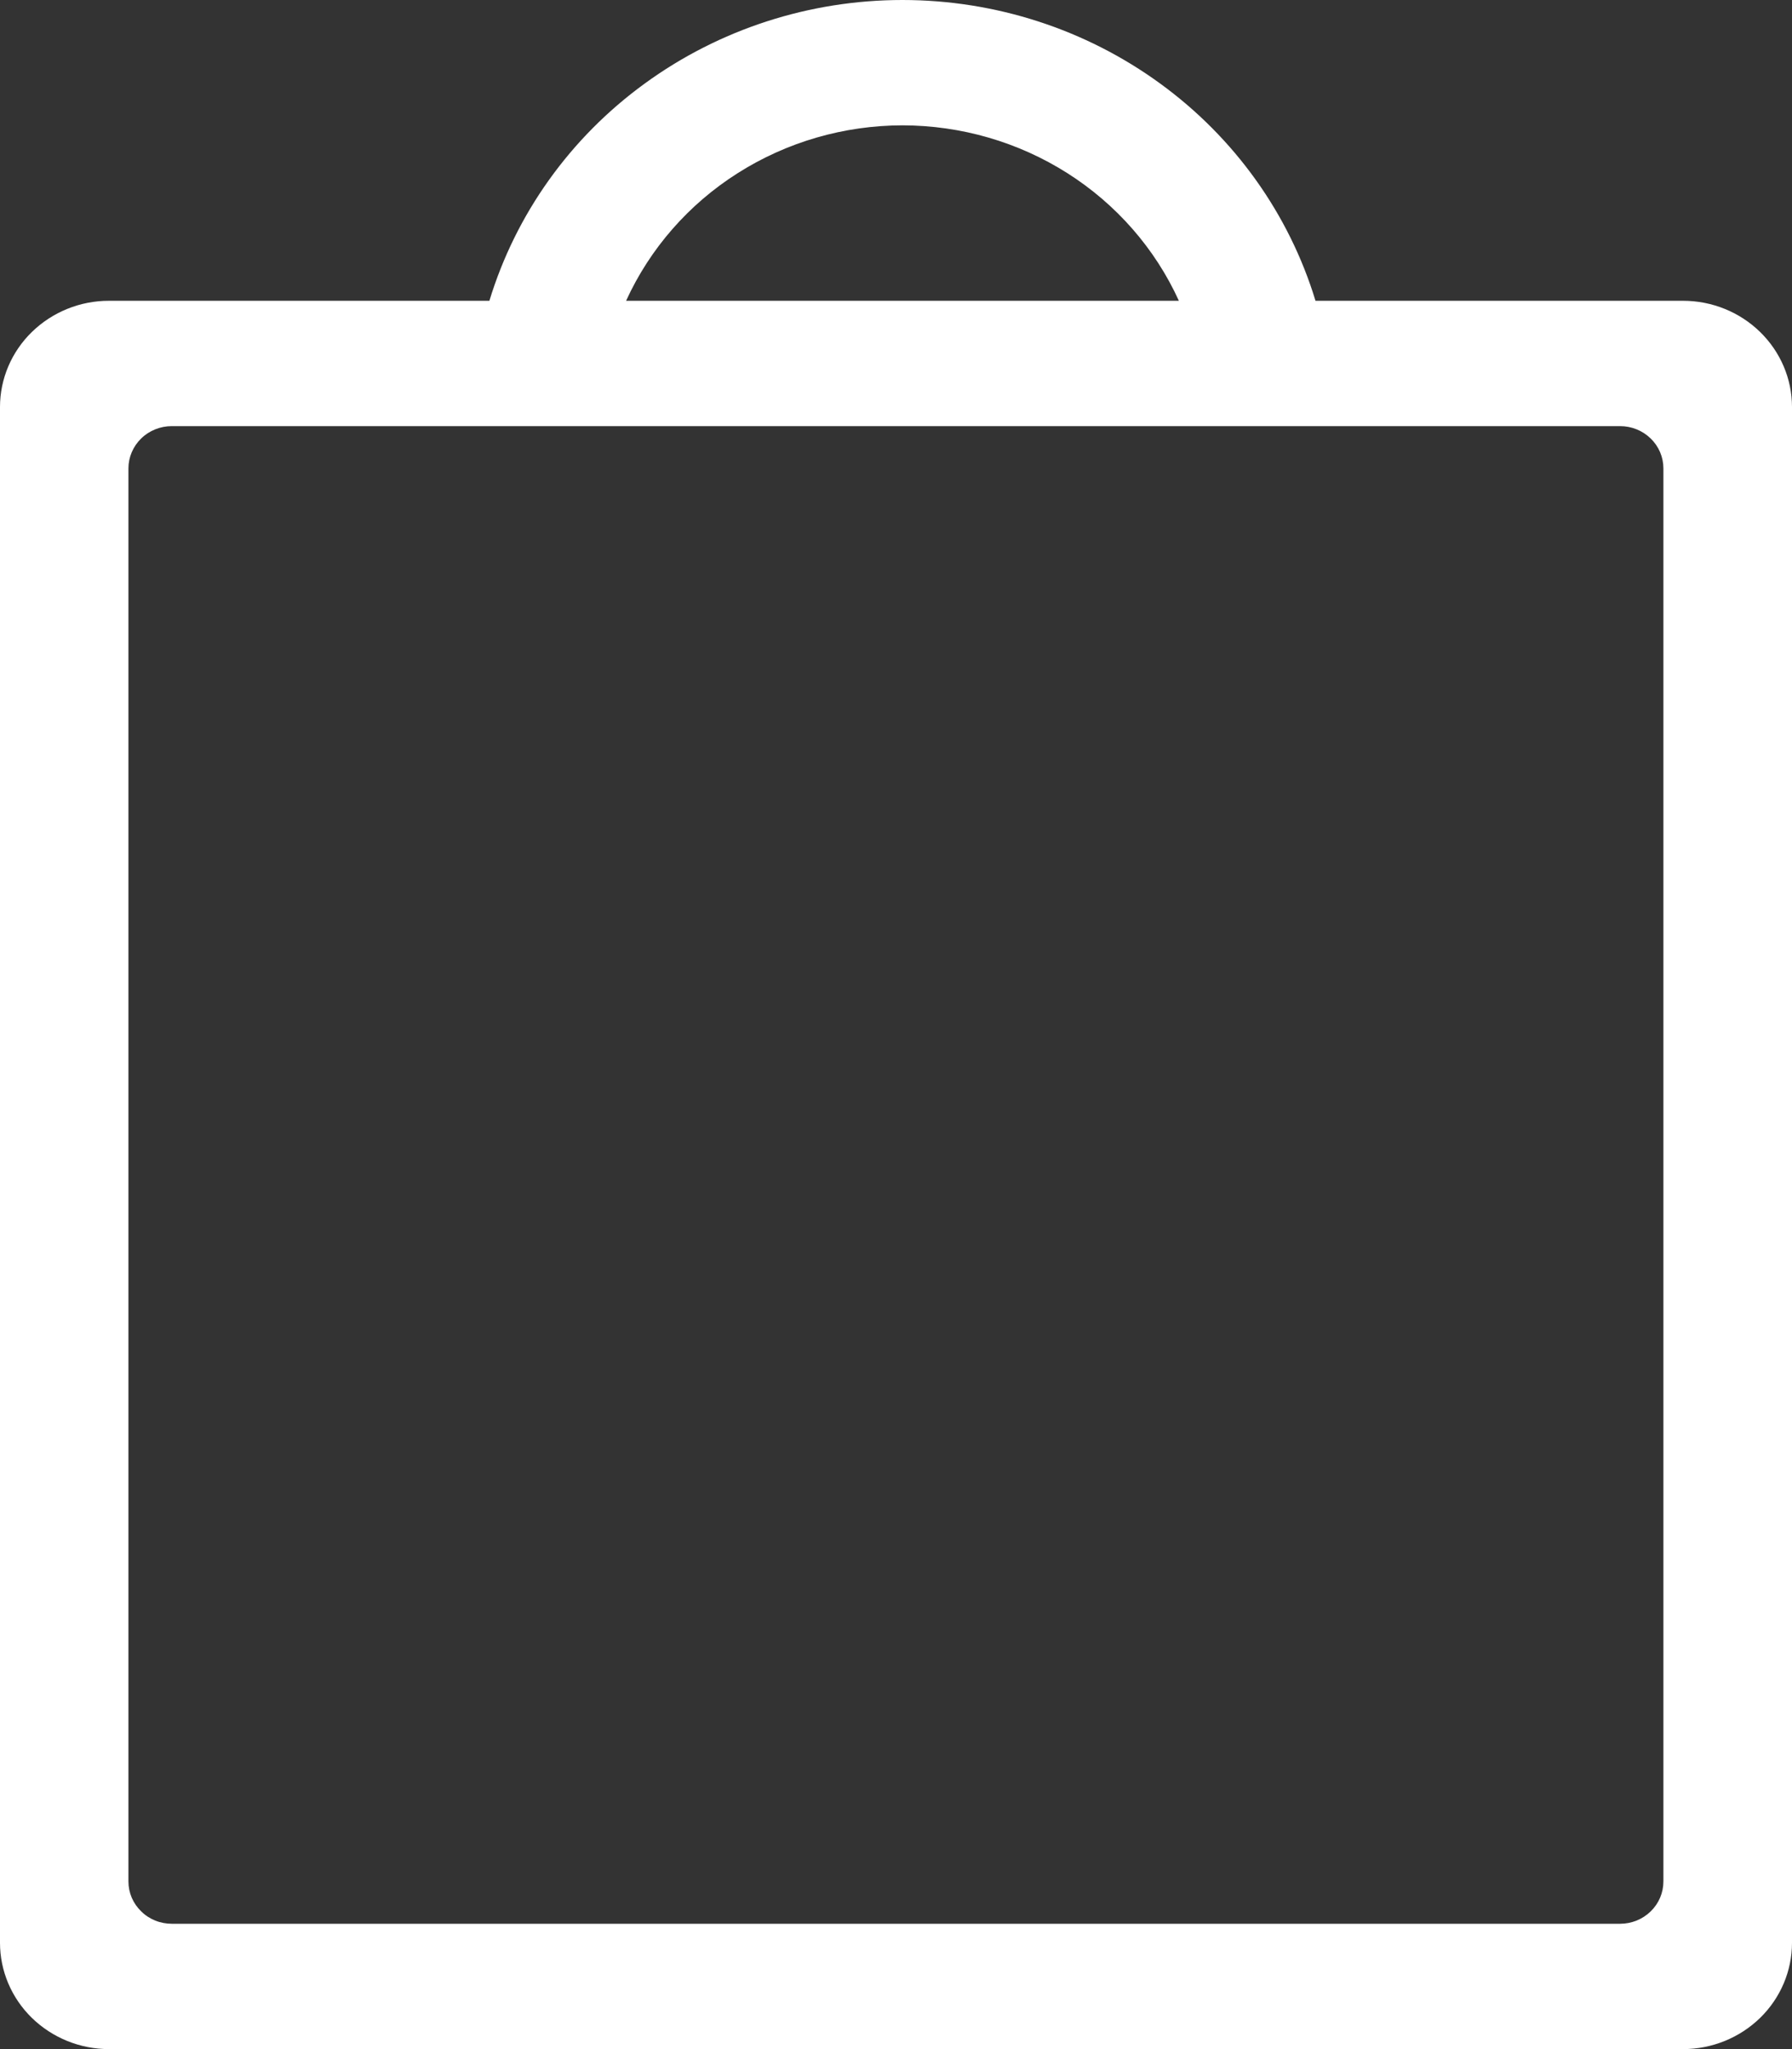 <svg width="21" height="24" viewBox="0 0 21 24" fill="none" xmlns="http://www.w3.org/2000/svg">
<rect x="0" y="0" width="21" height="24" fill="#333333" stroke="none"/>
<path d="M19.724 3.523H15.416C15.106 2.505 14.467 1.612 13.595 0.978C12.723 0.343 11.664 0 10.575 0C9.487 0 8.428 0.343 7.556 0.978C6.683 1.612 6.045 2.505 5.735 3.523H1.278C0.94 3.522 0.615 3.654 0.375 3.887C0.135 4.12 0 4.437 0 4.767V22.755C0 23.085 0.135 23.402 0.374 23.635C0.614 23.868 0.938 24 1.276 24H19.724C20.062 24 20.386 23.868 20.626 23.635C20.865 23.402 21 23.085 21 22.755V4.767C21 4.437 20.865 4.121 20.626 3.888C20.386 3.654 20.062 3.523 19.724 3.523ZM10.576 1.468C11.262 1.469 11.933 1.663 12.508 2.028C13.082 2.392 13.537 2.912 13.815 3.523H7.337C7.616 2.912 8.07 2.392 8.645 2.028C9.22 1.663 9.89 1.469 10.576 1.468ZM18.985 22.532H2.015C1.949 22.532 1.882 22.52 1.82 22.495C1.758 22.47 1.702 22.434 1.655 22.387C1.607 22.341 1.57 22.287 1.544 22.227C1.518 22.166 1.505 22.102 1.505 22.036V5.486C1.505 5.355 1.559 5.229 1.654 5.136C1.749 5.043 1.879 4.991 2.013 4.991H18.985C19.12 4.991 19.249 5.043 19.344 5.136C19.44 5.229 19.493 5.355 19.493 5.486V22.036C19.493 22.168 19.44 22.294 19.344 22.387C19.249 22.48 19.12 22.532 18.985 22.532H18.985Z" fill="white"/>
</svg>
